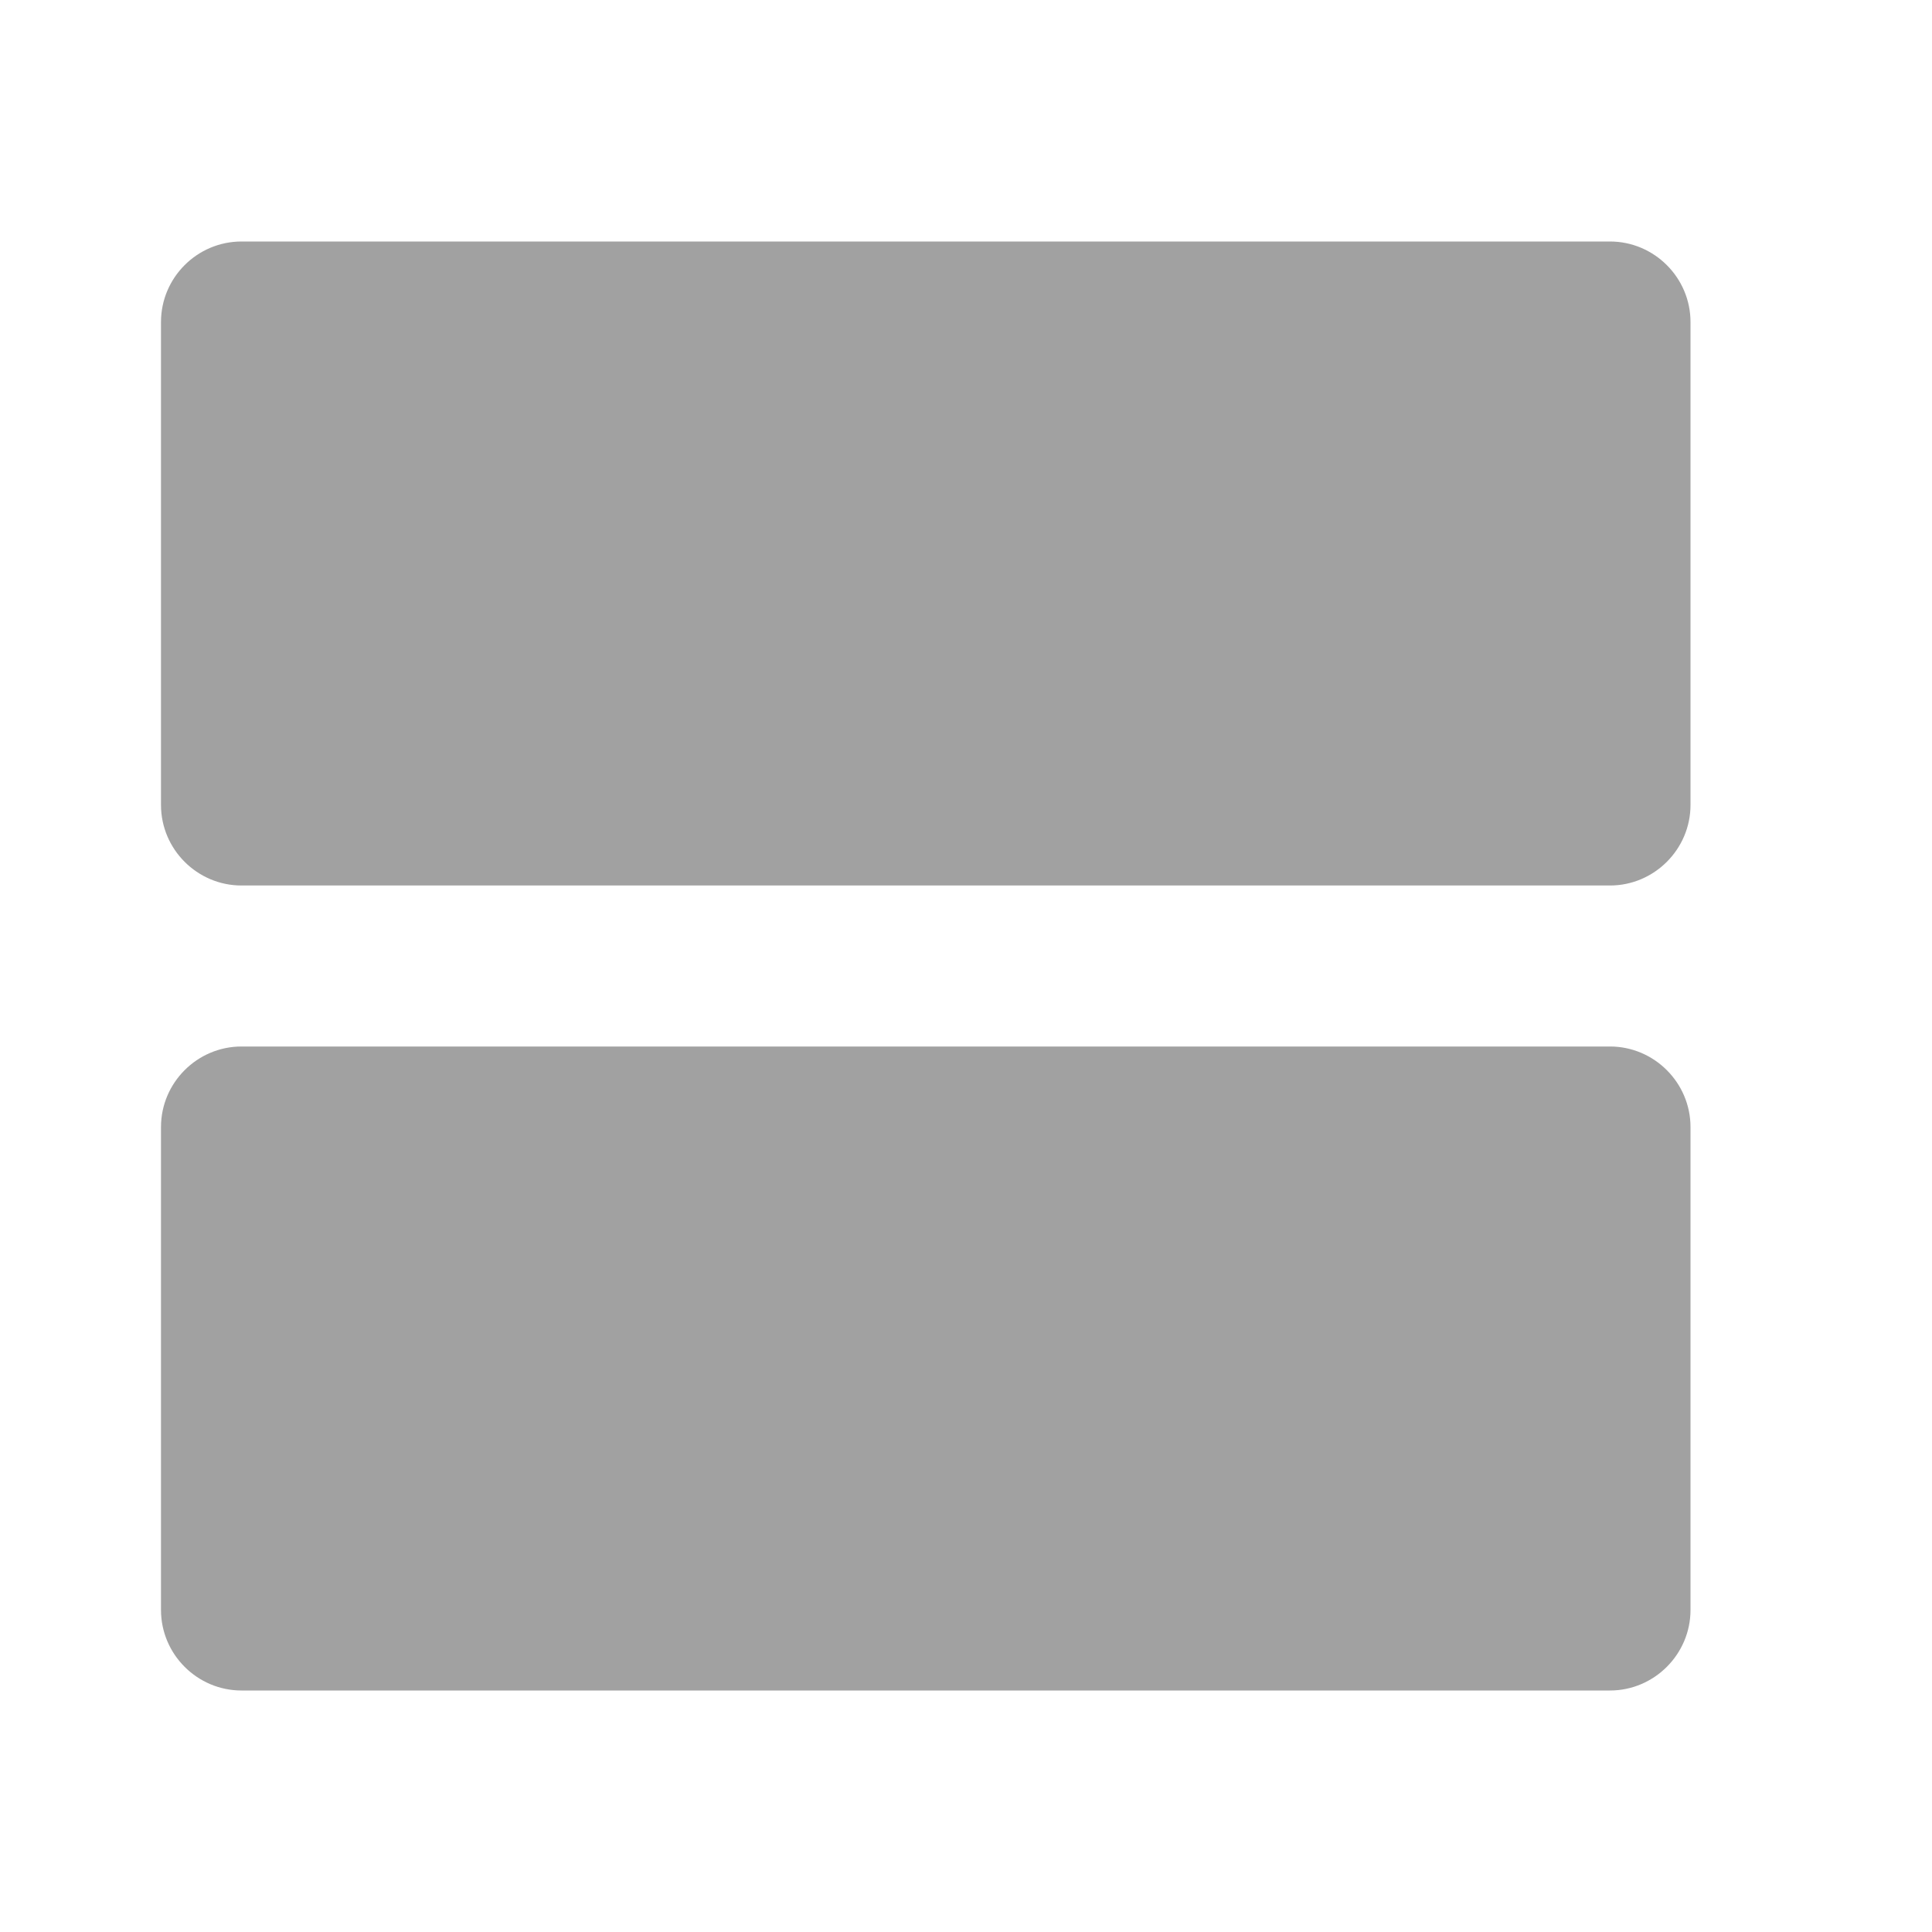 <svg width="18" height="18" viewBox="0 0 18 18" fill="none" xmlns="http://www.w3.org/2000/svg">
<path d="M15 9.75H2.25C1.837 9.75 1.5 10.088 1.5 10.5V15C1.5 15.412 1.837 15.75 2.25 15.75H15C15.412 15.75 15.75 15.412 15.75 15V10.5C15.75 10.088 15.412 9.75 15 9.75ZM15 2.25H2.25C1.837 2.25 1.5 2.587 1.5 3V7.5C1.5 7.912 1.837 8.25 2.25 8.25H15C15.412 8.25 15.75 7.912 15.75 7.5V3C15.75 2.587 15.412 2.25 15 2.25Z" fill="#A1A1A1"/>
</svg>
